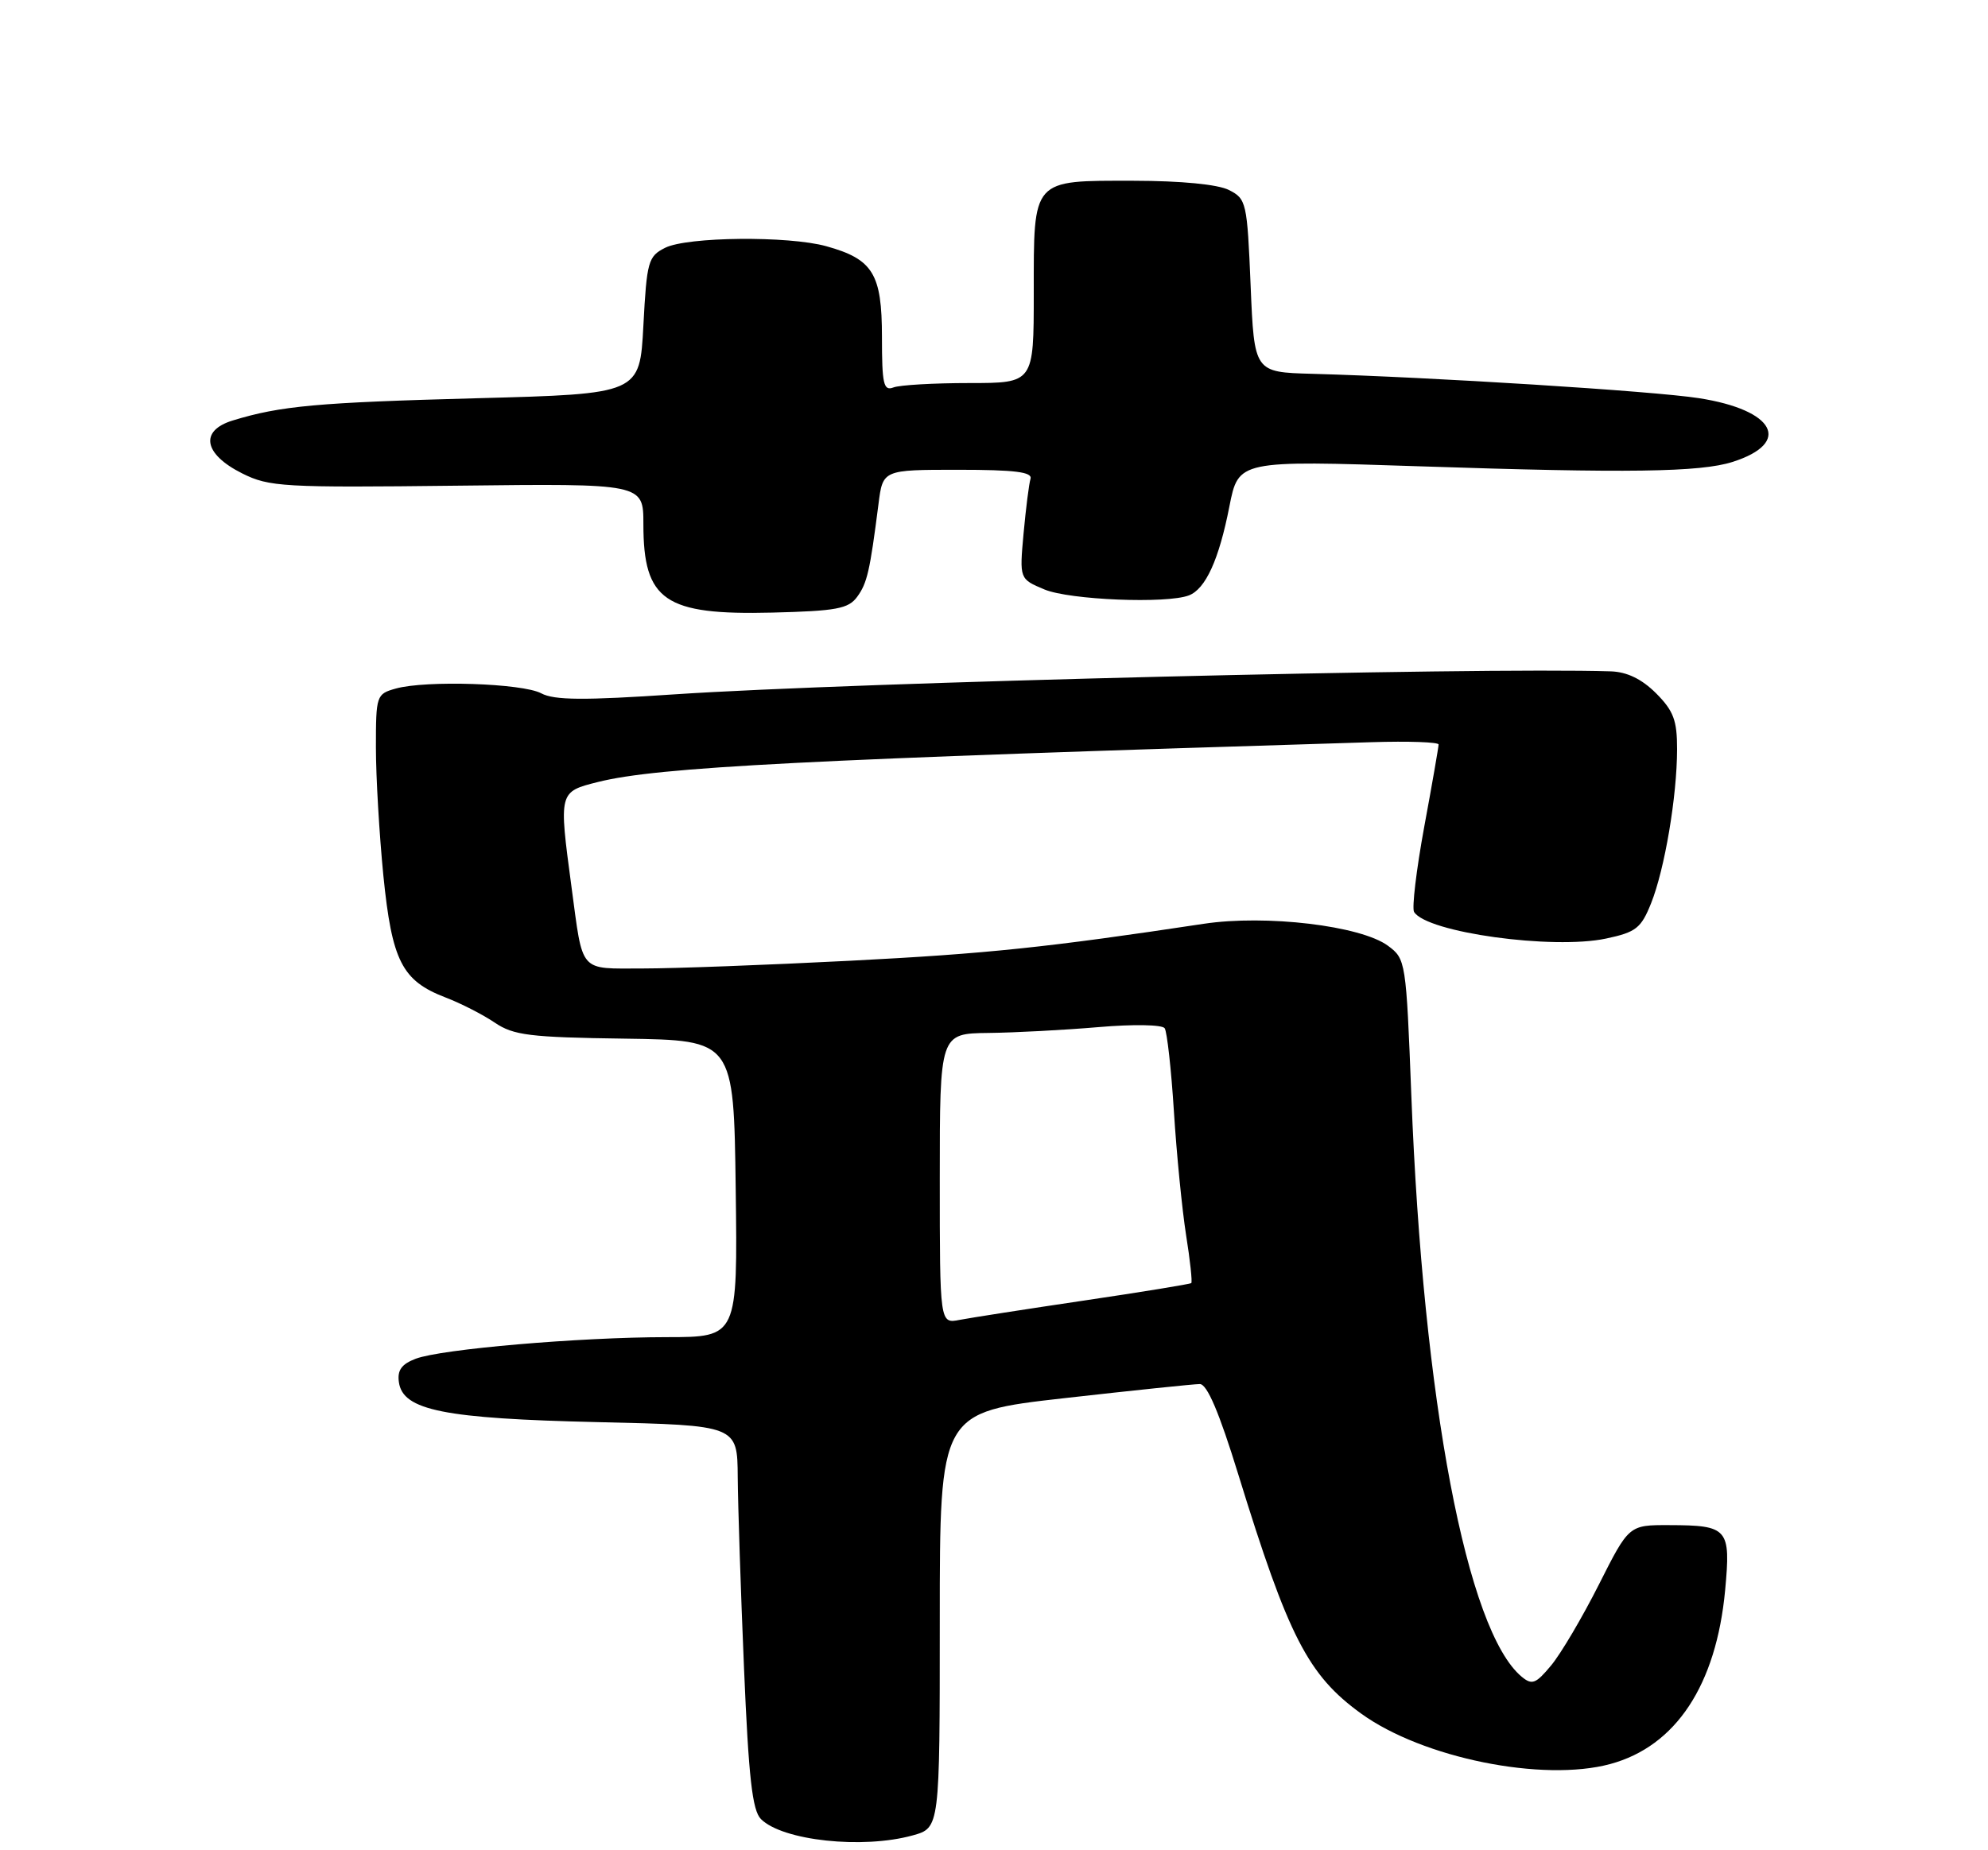 <?xml version="1.0" encoding="UTF-8" standalone="no"?>
<!DOCTYPE svg PUBLIC "-//W3C//DTD SVG 1.1//EN" "http://www.w3.org/Graphics/SVG/1.1/DTD/svg11.dtd" >
<svg xmlns="http://www.w3.org/2000/svg" xmlns:xlink="http://www.w3.org/1999/xlink" version="1.1" viewBox="0 0 275 256">
 <g >
 <path fill="currentColor"
d=" M 126.25 253.95 C 130.00 252.91 130.00 252.91 130.00 224.16 C 130.00 195.40 130.00 195.40 147.25 193.45 C 156.74 192.38 165.16 191.50 165.97 191.50 C 166.98 191.50 168.65 195.42 171.29 204.00 C 178.22 226.48 180.93 231.77 188.28 237.09 C 196.77 243.24 213.41 246.61 222.76 244.07 C 231.83 241.61 237.41 233.15 238.64 220.01 C 239.43 211.48 239.05 211.04 230.91 211.02 C 225.33 211.00 225.33 211.00 221.17 219.25 C 218.88 223.79 215.91 228.82 214.57 230.43 C 212.45 232.98 211.93 233.18 210.50 232.00 C 202.91 225.70 196.86 193.84 195.23 151.60 C 194.51 132.99 194.46 132.68 192.00 130.86 C 188.25 128.08 175.12 126.52 166.50 127.82 C 144.85 131.09 136.54 131.96 117.62 132.93 C 106.13 133.52 93.22 134.00 88.93 134.00 C 80.00 134.00 80.68 134.78 79.05 122.68 C 77.29 109.54 77.28 109.56 82.75 108.19 C 91.01 106.13 111.26 105.09 189.75 102.69 C 194.84 102.53 199.00 102.68 199.00 103.01 C 199.00 103.34 198.11 108.48 197.01 114.42 C 195.92 120.37 195.29 125.66 195.61 126.18 C 197.36 129.02 214.78 131.43 222.17 129.86 C 226.31 128.98 227.01 128.43 228.39 124.99 C 230.28 120.26 231.98 110.19 231.99 103.67 C 232.00 99.67 231.50 98.35 229.08 95.92 C 227.10 93.95 225.08 92.97 222.83 92.89 C 204.20 92.30 118.16 94.41 93.33 96.07 C 80.76 96.92 76.66 96.89 74.87 95.93 C 72.28 94.54 58.92 94.10 54.75 95.27 C 52.07 96.02 52.00 96.22 52.00 103.41 C 52.00 107.47 52.47 115.45 53.03 121.14 C 54.22 132.96 55.60 135.69 61.60 138.00 C 63.75 138.82 66.83 140.40 68.45 141.50 C 71.04 143.25 73.27 143.53 86.45 143.71 C 101.50 143.93 101.50 143.93 101.77 164.46 C 102.04 185.00 102.04 185.00 92.27 185.01 C 80.12 185.02 61.02 186.66 57.50 188.00 C 55.55 188.74 54.94 189.59 55.18 191.25 C 55.73 195.14 61.41 196.28 82.75 196.77 C 102.00 197.21 102.00 197.21 102.05 204.36 C 102.08 208.29 102.47 220.20 102.92 230.83 C 103.56 245.99 104.07 250.49 105.26 251.69 C 108.25 254.68 119.33 255.87 126.25 253.95 Z  M 118.57 82.58 C 119.96 80.68 120.33 79.04 121.52 69.75 C 122.12 65.00 122.12 65.00 132.53 65.00 C 140.39 65.00 142.84 65.31 142.55 66.25 C 142.34 66.94 141.91 70.34 141.59 73.81 C 141.02 80.11 141.02 80.11 144.48 81.56 C 147.95 83.01 161.37 83.56 164.46 82.38 C 166.77 81.49 168.62 77.44 170.06 70.08 C 171.32 63.69 171.32 63.69 196.41 64.52 C 225.16 65.48 235.19 65.34 239.67 63.91 C 247.94 61.27 245.53 56.72 235.00 55.09 C 228.74 54.11 198.05 52.18 181.50 51.72 C 173.50 51.50 173.50 51.50 173.00 39.53 C 172.52 27.98 172.41 27.51 170.00 26.29 C 168.46 25.51 163.40 25.02 156.82 25.01 C 142.67 25.00 143.00 24.62 143.00 40.57 C 143.00 53.00 143.00 53.00 134.08 53.00 C 129.18 53.00 124.45 53.27 123.58 53.61 C 122.22 54.13 122.00 53.13 122.00 46.61 C 122.00 37.89 120.76 35.86 114.31 34.07 C 109.07 32.61 95.05 32.75 92.00 34.29 C 89.66 35.47 89.47 36.16 89.00 45.03 C 88.50 54.50 88.50 54.50 66.00 55.10 C 43.92 55.69 38.82 56.15 32.19 58.18 C 27.58 59.59 28.16 62.83 33.50 65.50 C 37.24 67.37 39.16 67.48 63.25 67.20 C 89.00 66.90 89.00 66.90 89.00 72.52 C 89.00 83.11 91.94 85.13 106.83 84.76 C 115.70 84.54 117.36 84.23 118.57 82.58 Z  M 130.00 163.08 C 130.00 143.00 130.00 143.00 136.75 142.92 C 140.46 142.88 147.32 142.51 152.00 142.11 C 156.77 141.70 160.77 141.77 161.11 142.27 C 161.44 142.76 162.02 147.96 162.39 153.83 C 162.76 159.70 163.52 167.37 164.07 170.88 C 164.63 174.38 164.95 177.38 164.79 177.53 C 164.63 177.67 157.97 178.76 150.00 179.94 C 142.03 181.12 134.26 182.33 132.75 182.62 C 130.00 183.16 130.00 183.16 130.00 163.08 Z "/>
</g>
</svg>